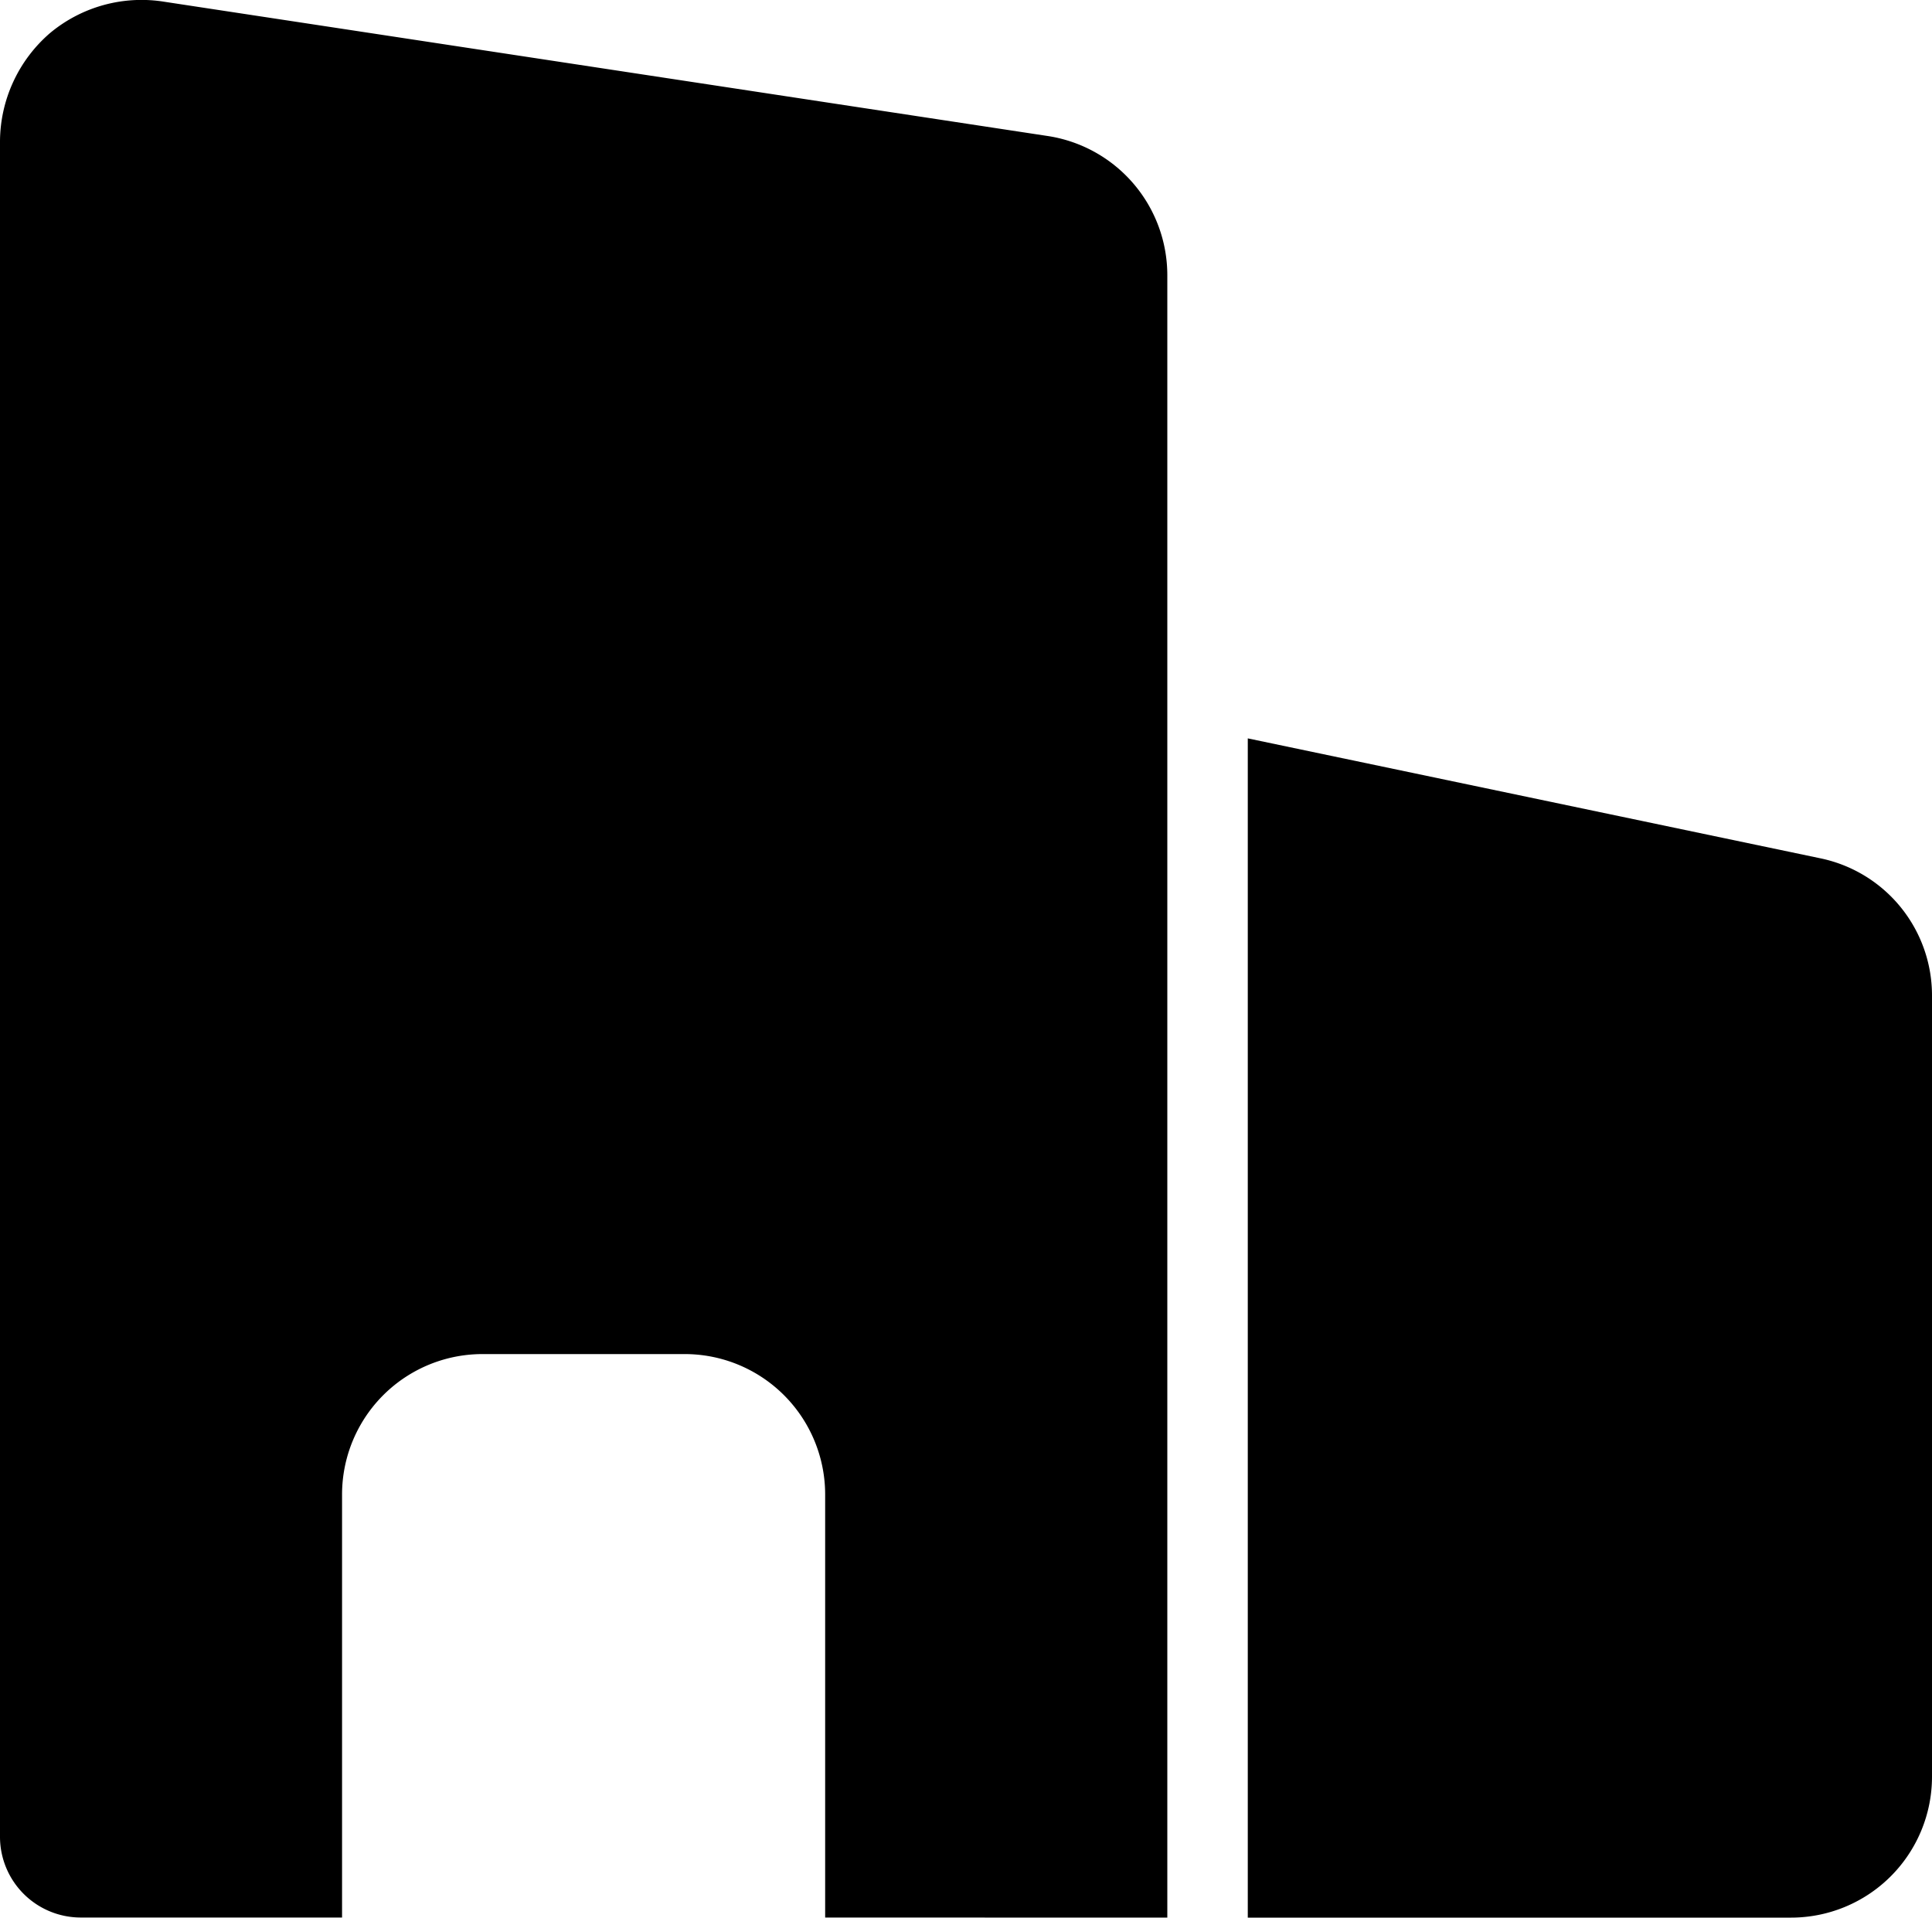 <svg xmlns="http://www.w3.org/2000/svg" width="20" height="19.852" viewBox="0 0 20 19.852">
  <g id="_001-office-building" data-name="001-office-building" transform="translate(0 0)">
    <path id="Shape" d="M8.542,19.851V15.476a1.454,1.454,0,0,0-1.459-1.458H5a1.454,1.454,0,0,0-1.459,1.458v4.375H.833A.836.836,0,0,1,0,19.018V1.46A1.491,1.491,0,0,1,.517.343,1.479,1.479,0,0,1,1.7.018L10.859,1.41a1.458,1.458,0,0,1,1.225,1.442v17Z"/>
    <path id="Shape-2" data-name="Shape" d="M0,12.208V0L5.934,1.243A1.45,1.45,0,0,1,7.083,2.668V10.75a1.459,1.459,0,0,1-1.458,1.458Z" transform="translate(12.917 7.644)"/>
  </g>
</svg>
